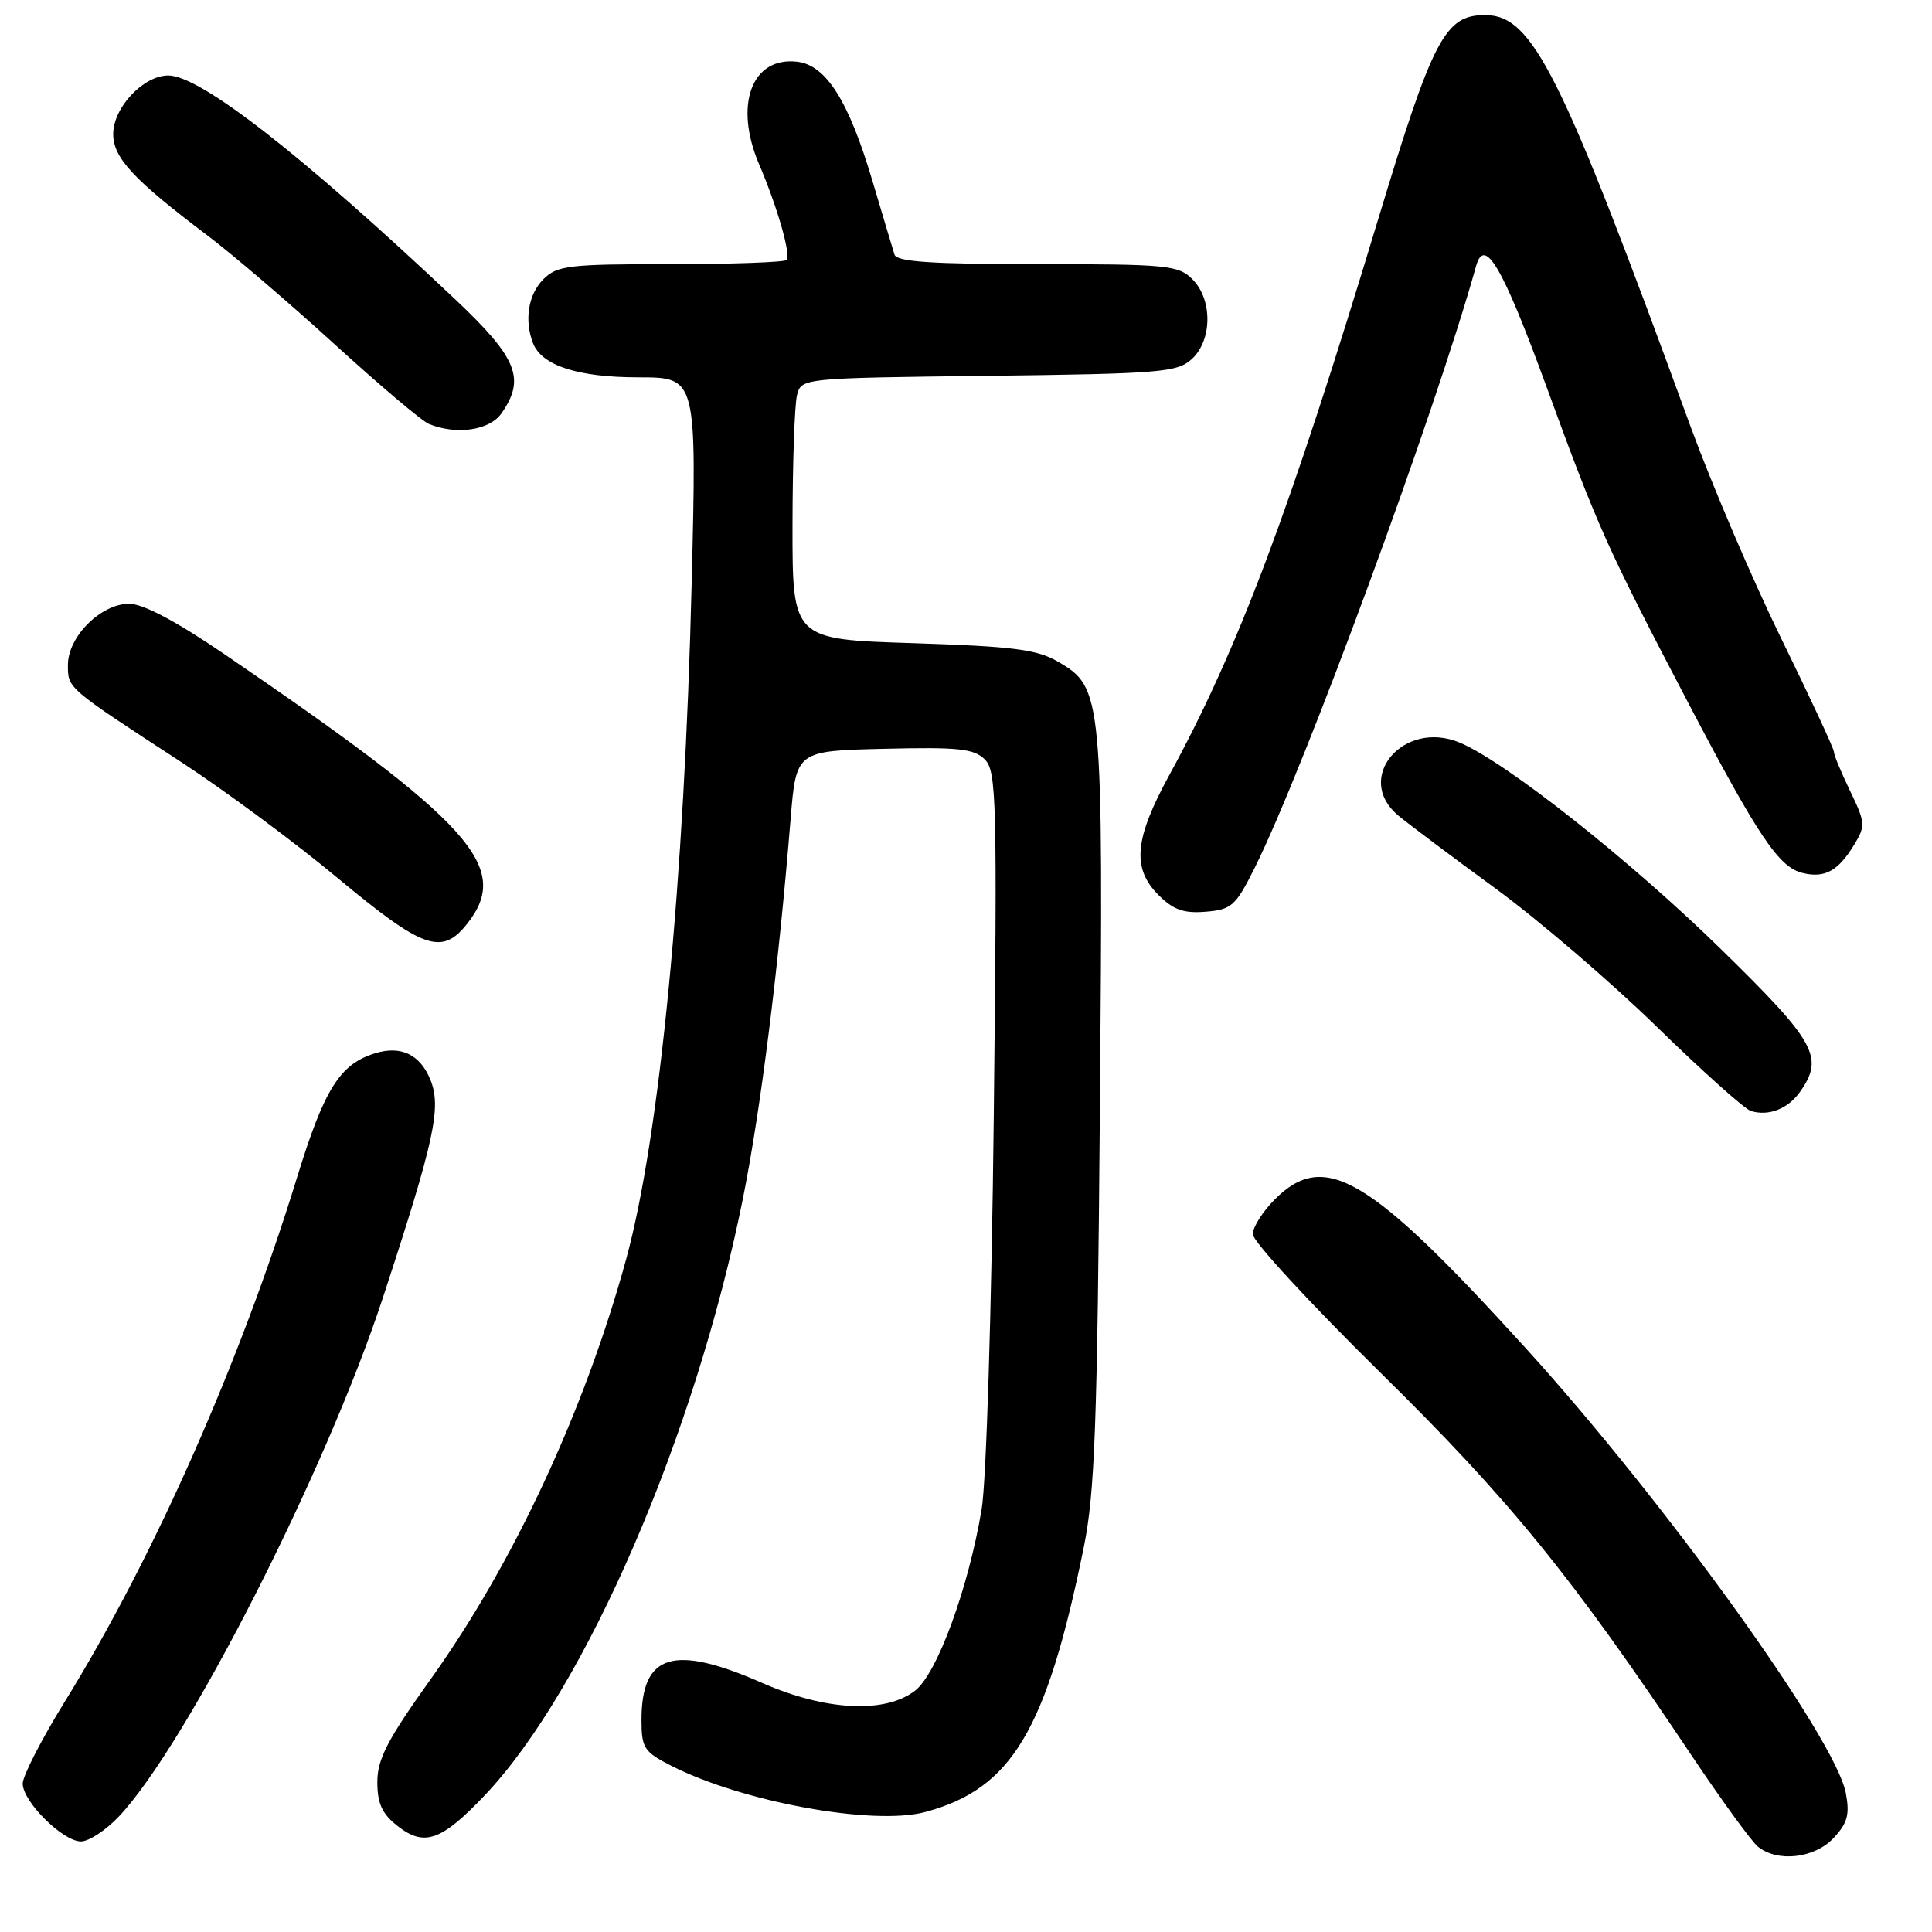 <?xml version="1.0" encoding="UTF-8" standalone="no"?>
<!DOCTYPE svg PUBLIC "-//W3C//DTD SVG 1.1//EN" "http://www.w3.org/Graphics/SVG/1.1/DTD/svg11.dtd" >
<svg xmlns="http://www.w3.org/2000/svg" xmlns:xlink="http://www.w3.org/1999/xlink" version="1.1" viewBox="0 0 256 256">
 <g >
 <path fill="currentColor"
d=" M 242.95 243.56 C 244.81 241.57 245.12 240.45 244.58 237.59 C 243.22 230.35 220.61 198.93 202.11 178.58 C 181.42 155.82 175.52 152.33 168.92 158.92 C 167.32 160.53 166.00 162.61 166.00 163.54 C 166.00 164.48 173.61 172.72 182.90 181.87 C 200.06 198.75 208.22 208.79 224.07 232.50 C 228.12 238.55 232.12 244.05 232.96 244.72 C 235.59 246.80 240.43 246.23 242.95 243.56 Z  M 15.70 240.75 C 24.63 231.38 43.19 194.94 50.72 172.00 C 57.60 151.02 58.54 146.71 57.00 143.00 C 55.64 139.72 53.12 138.52 49.75 139.55 C 45.05 140.97 42.98 144.26 39.38 155.96 C 31.82 180.55 20.35 206.45 8.57 225.50 C 5.51 230.45 3.01 235.32 3.01 236.33 C 3.00 238.71 8.32 244.00 10.73 244.00 C 11.76 244.00 14.00 242.54 15.70 240.75 Z  M 64.24 237.88 C 77.56 223.84 92.13 190.20 98.42 158.91 C 100.78 147.16 103.13 128.54 104.76 108.50 C 105.50 99.50 105.50 99.50 117.15 99.22 C 127.01 98.98 129.06 99.20 130.49 100.63 C 132.05 102.19 132.14 105.99 131.68 147.91 C 131.39 173.67 130.69 196.33 130.07 200.00 C 128.32 210.43 124.19 221.71 121.29 223.99 C 117.34 227.09 109.44 226.71 101.00 223.00 C 89.23 217.83 85.00 219.13 85.00 227.91 C 85.00 231.61 85.34 232.13 88.90 233.95 C 98.36 238.78 115.75 241.95 122.61 240.10 C 134.06 237.02 138.66 229.33 143.61 205.00 C 145.07 197.81 145.40 188.86 145.74 147.00 C 146.19 91.94 146.11 91.12 140.18 87.67 C 137.40 86.05 134.26 85.65 120.93 85.22 C 105.00 84.72 105.00 84.72 105.01 69.61 C 105.02 61.30 105.29 53.51 105.62 52.30 C 106.20 50.11 106.41 50.09 131.00 49.80 C 153.74 49.52 155.97 49.34 157.90 47.60 C 160.64 45.11 160.69 39.69 158.00 37.00 C 156.14 35.14 154.67 35.00 137.47 35.00 C 123.53 35.00 118.84 34.69 118.53 33.75 C 118.31 33.06 116.99 28.64 115.59 23.93 C 112.45 13.36 109.46 8.62 105.63 8.18 C 99.60 7.48 97.22 13.90 100.59 21.78 C 103.01 27.43 104.84 33.83 104.22 34.45 C 103.92 34.75 96.99 35.00 88.83 35.00 C 75.33 35.00 73.82 35.18 72.00 37.00 C 70.00 39.00 69.45 42.40 70.62 45.46 C 71.77 48.44 76.57 50.00 84.61 50.00 C 92.32 50.00 92.32 50.00 91.65 77.25 C 90.69 116.85 87.41 150.66 82.96 166.88 C 77.49 186.84 68.04 207.15 57.11 222.44 C 51.34 230.51 50.00 233.09 50.00 236.12 C 50.00 238.97 50.63 240.35 52.66 241.94 C 56.21 244.74 58.48 243.95 64.24 237.88 Z  M 238.53 144.65 C 241.73 140.08 240.63 138.09 228.06 125.79 C 215.97 113.96 199.51 100.95 193.42 98.40 C 185.97 95.29 179.36 103.09 185.25 108.04 C 186.49 109.08 192.22 113.39 198.00 117.61 C 203.78 121.83 213.45 130.12 219.50 136.02 C 225.55 141.92 231.18 146.96 232.00 147.21 C 234.36 147.94 236.93 146.93 238.53 144.65 Z  M 61.93 122.37 C 67.81 114.89 62.51 109.03 29.72 86.67 C 23.33 82.31 18.96 80.00 17.11 80.00 C 13.37 80.00 9.00 84.36 9.00 88.09 C 9.00 91.24 8.78 91.05 24.00 100.97 C 29.78 104.74 39.15 111.68 44.82 116.41 C 56.10 125.79 58.56 126.65 61.93 122.37 Z  M 166.25 115.00 C 172.83 101.81 190.16 54.71 195.59 35.25 C 196.71 31.24 199.12 35.38 204.92 51.25 C 211.74 69.93 212.94 72.59 223.75 93.23 C 232.96 110.80 235.70 114.89 238.80 115.66 C 241.78 116.41 243.57 115.43 245.72 111.88 C 247.20 109.44 247.16 108.96 245.15 104.81 C 243.97 102.37 243.00 100.03 243.00 99.61 C 243.00 99.20 239.88 92.48 236.06 84.68 C 232.24 76.88 226.82 64.20 224.00 56.50 C 206.79 9.39 203.10 2.00 196.77 2.00 C 191.47 2.00 189.87 5.05 182.63 29.00 C 170.93 67.73 164.02 86.11 154.94 102.70 C 150.31 111.17 149.96 115.05 153.51 118.60 C 155.47 120.56 156.85 121.05 159.76 120.81 C 163.19 120.53 163.73 120.05 166.25 115.00 Z  M 66.44 54.78 C 69.67 50.17 68.56 47.44 60.25 39.60 C 40.07 20.55 26.54 10.00 22.30 10.00 C 19.00 10.00 15.00 14.25 15.00 17.76 C 15.00 20.92 17.67 23.79 27.50 31.21 C 30.80 33.70 38.38 40.18 44.34 45.62 C 50.30 51.05 55.92 55.81 56.84 56.18 C 60.48 57.67 64.87 57.03 66.44 54.78 Z "/>
</g>
</svg>